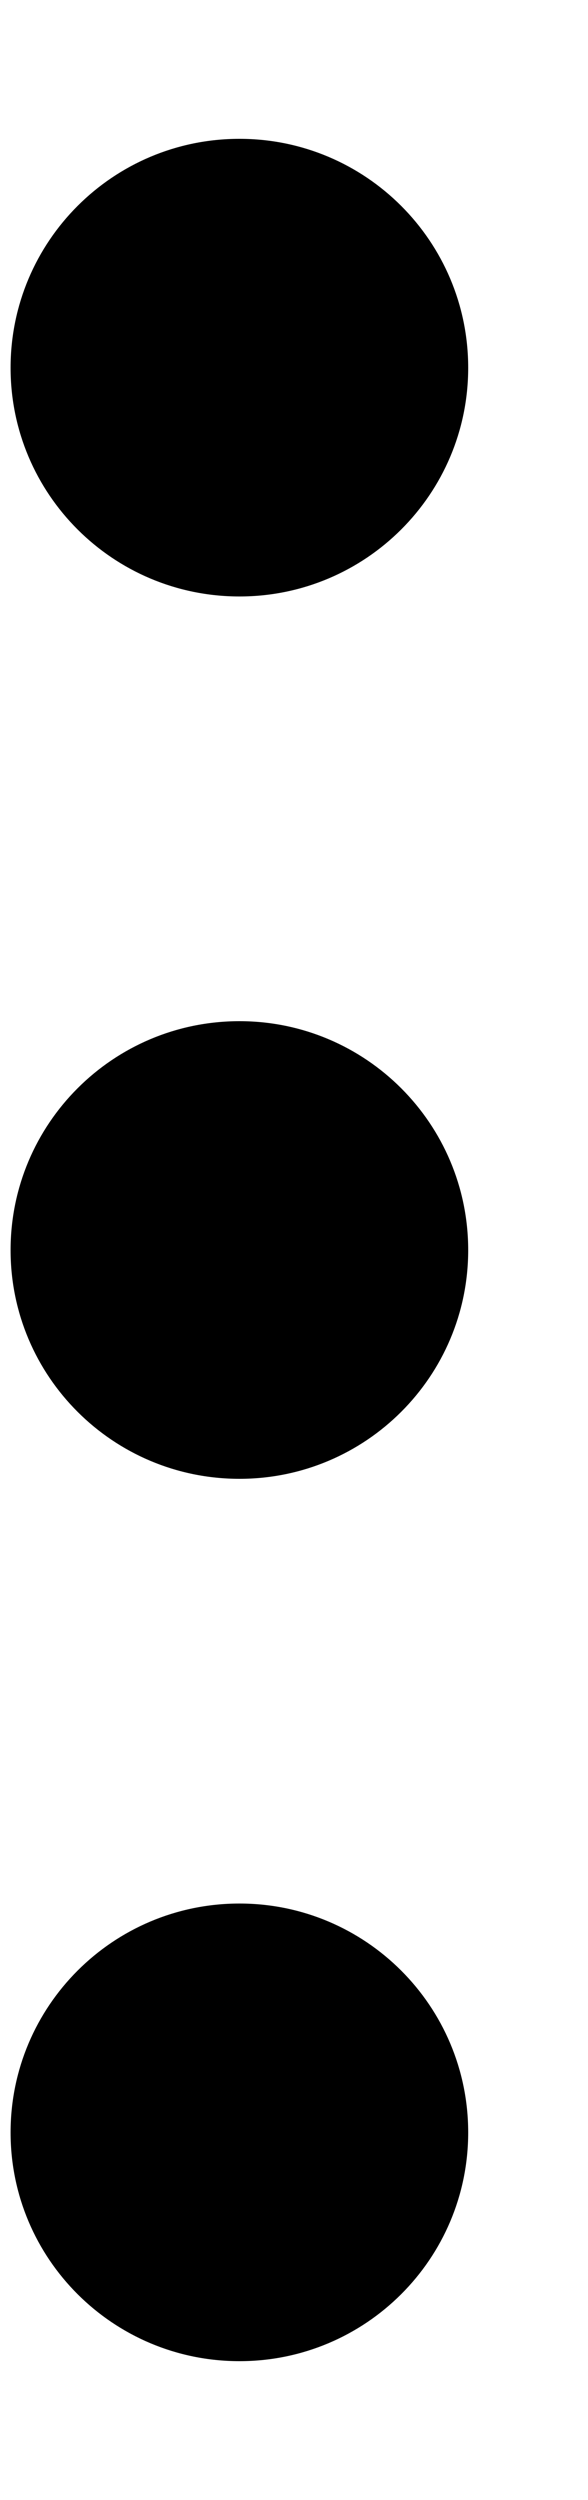 <svg width="4" height="17" viewBox="0 0 4 17" fill="none" xmlns="http://www.w3.org/2000/svg">
<path d="M0.072 14.501C0.072 13.641 0.769 12.944 1.629 12.944C2.488 12.944 3.185 13.641 3.185 14.501C3.185 15.36 2.488 16.056 1.629 16.056C0.769 16.056 0.072 15.36 0.072 14.501ZM0.072 8.501C0.072 7.641 0.769 6.944 1.629 6.944C2.488 6.944 3.185 7.641 3.185 8.501C3.185 9.36 2.488 10.056 1.629 10.056C0.769 10.056 0.072 9.36 0.072 8.501ZM0.072 2.501C0.072 1.641 0.769 0.944 1.629 0.944C2.488 0.944 3.185 1.641 3.185 2.501C3.185 3.36 2.488 4.056 1.629 4.056C0.769 4.056 0.072 3.36 0.072 2.501Z" fill="black"/>
</svg>
